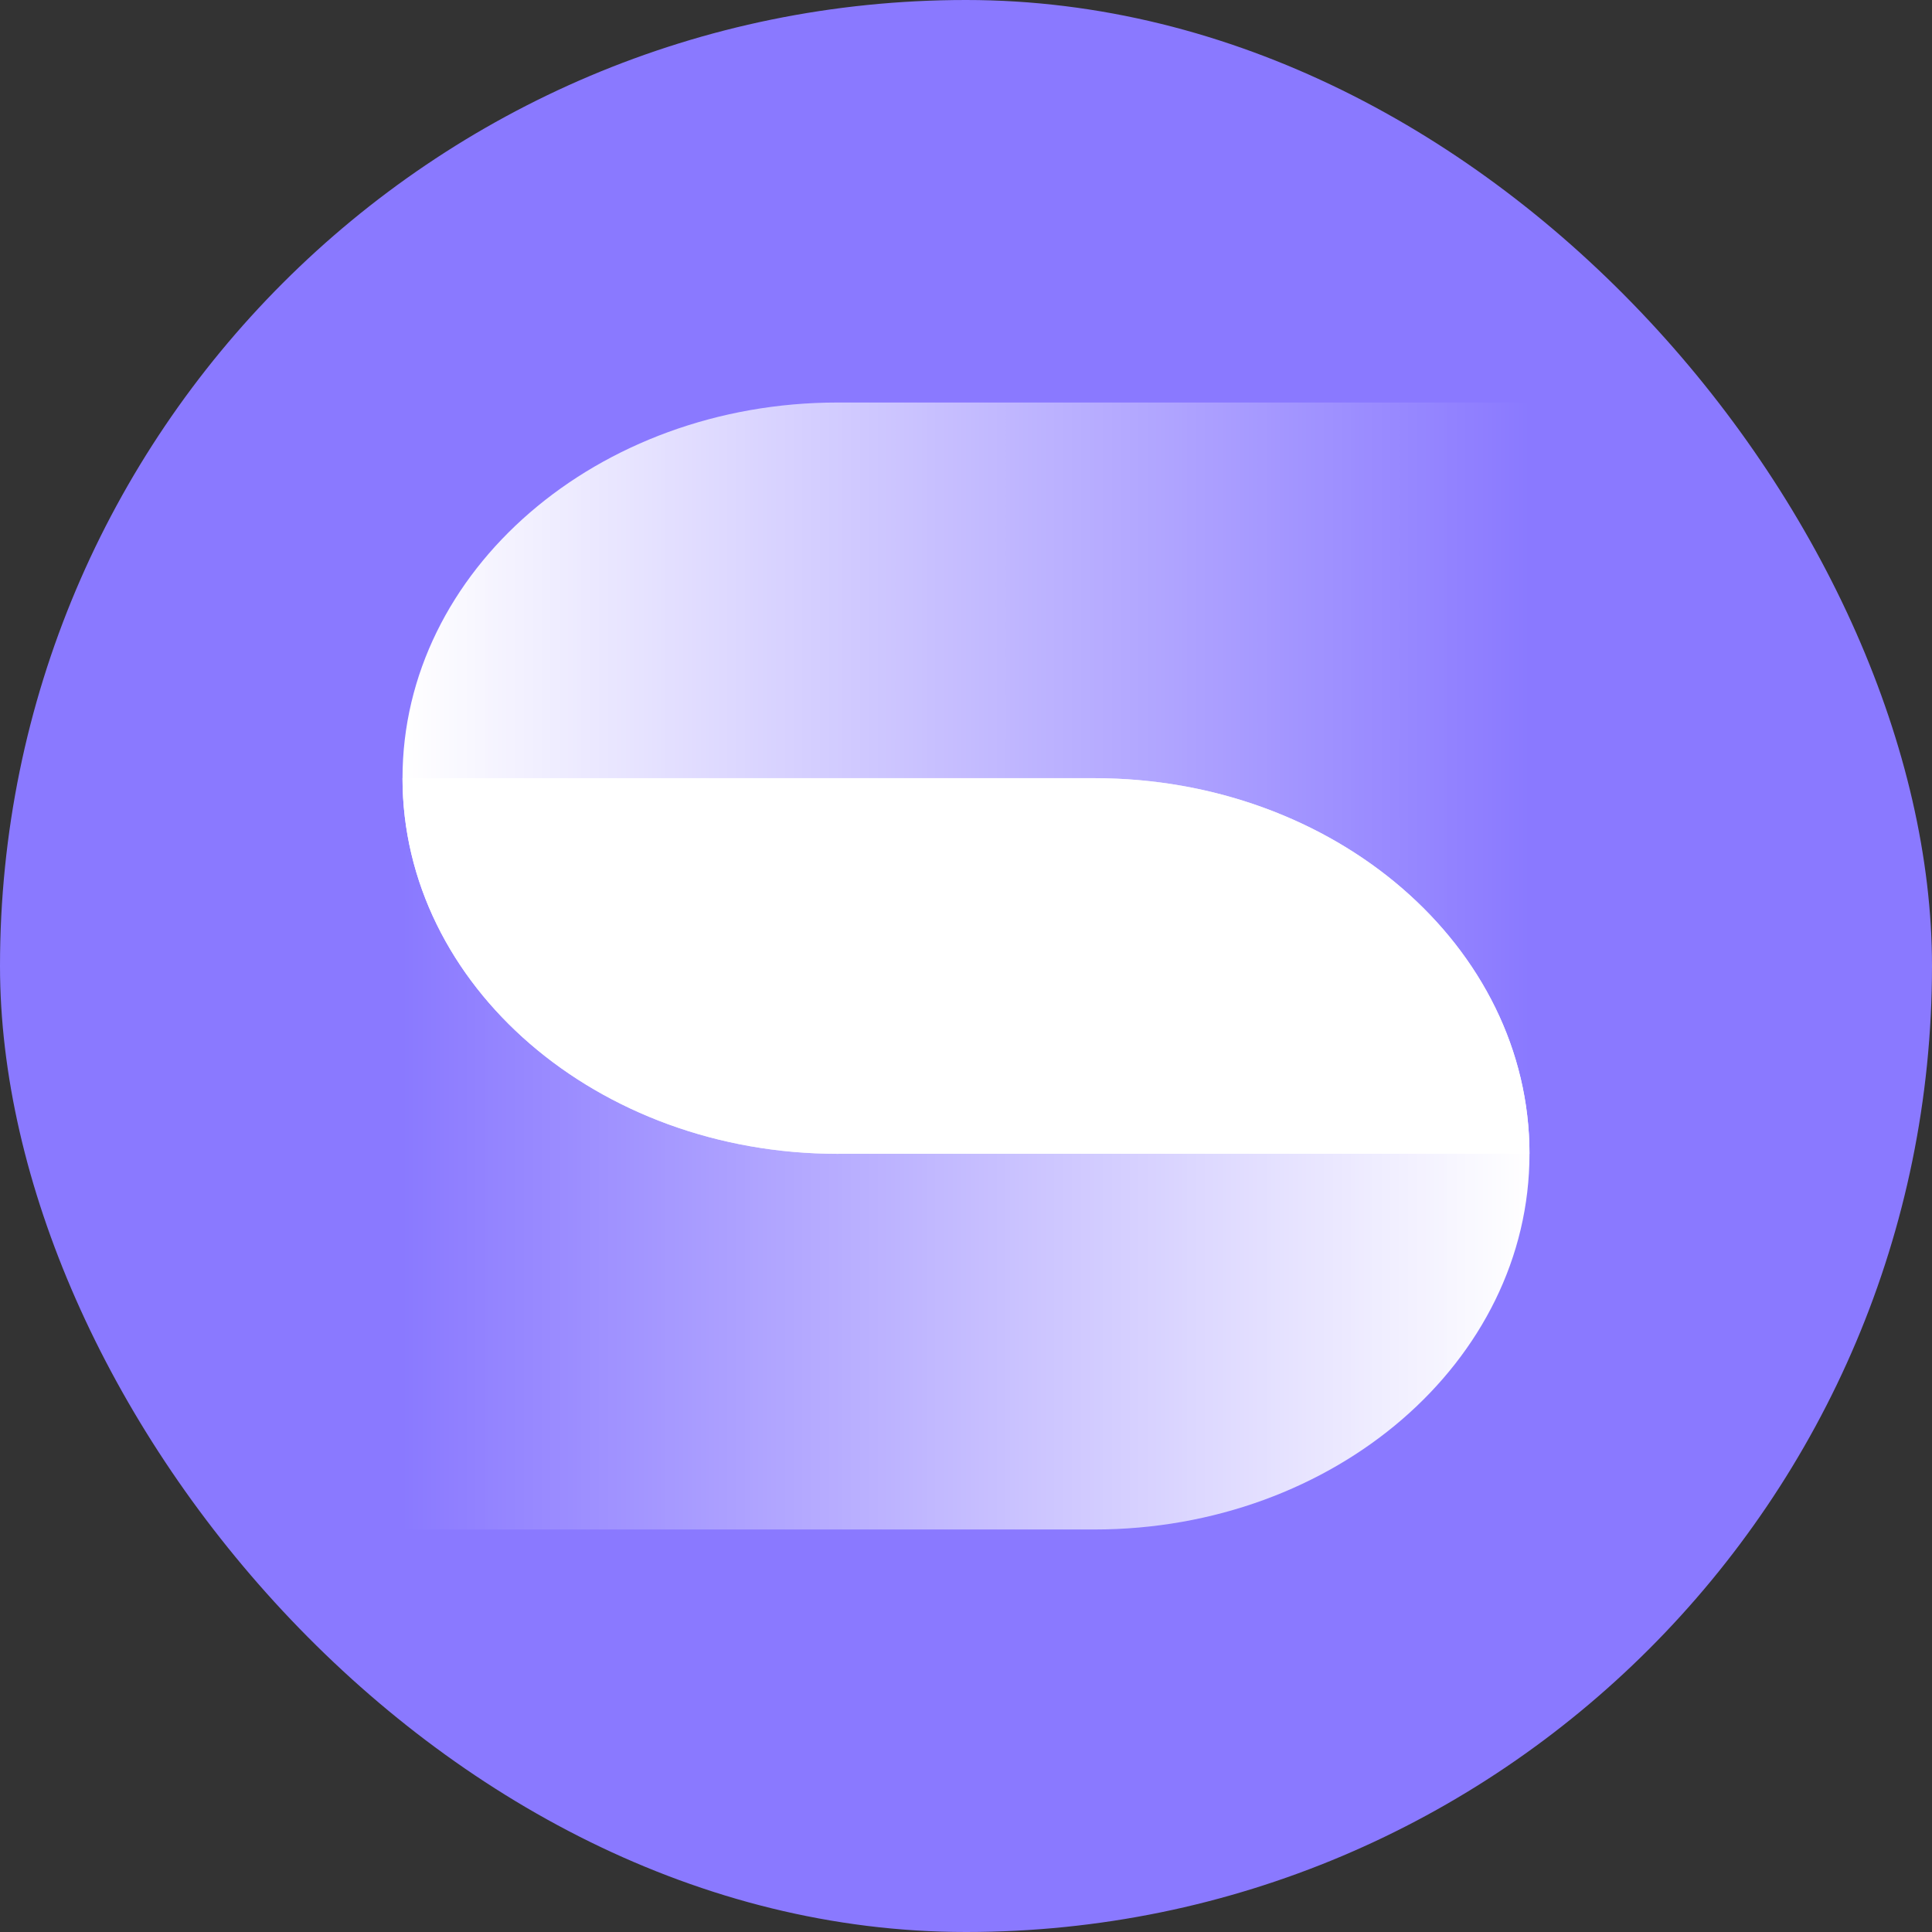 <svg xmlns="http://www.w3.org/2000/svg" width="50" height="50">
    <rect width="100%" height="100%" fill="#333333" stroke="none"/>
    <g clip-path="url(#clip0_1159_3592)">
        <rect width="50" height="50" rx="25" fill="#8A79FF"/>
        <g clip-path="url(#clip1_1159_3592)">
            <path fill-rule="evenodd" clip-rule="evenodd" d="M21.697 10.417V29.86H39.583V10.417H21.697ZM21.697 10.417L21.679 10.417C15.459 10.417 10.417 14.769 10.417 20.139C10.417 25.508 15.459 29.861 21.679 29.861L21.697 29.861V10.417Z" fill="url(#paint0_linear_1159_3592)"/>
            <path fill-rule="evenodd" clip-rule="evenodd" d="M28.303 20.139V39.582H10.417V20.139H28.303ZM28.303 20.139H28.32C34.541 20.139 39.583 24.492 39.583 29.861C39.583 35.23 34.541 39.583 28.32 39.583L28.303 39.583V20.139Z" fill="url(#paint1_linear_1159_3592)"/>
            <path fill-rule="evenodd" clip-rule="evenodd" d="M39.583 29.86C39.583 24.491 34.54 20.139 28.32 20.139L28.303 20.139V20.139H21.697H10.417C10.417 25.508 15.459 29.861 21.679 29.861L21.697 29.861V29.86H28.303H39.583Z" fill="white"/>
        </g>
    </g>
    <defs>
        <linearGradient id="paint0_linear_1159_3592" x1="10.413" y1="20.137" x2="39.587" y2="20.137" gradientUnits="userSpaceOnUse">
            <stop stop-color="white"/>
            <stop offset="1" stop-color="white" stop-opacity="0"/>
        </linearGradient>
        <linearGradient id="paint1_linear_1159_3592" x1="10.413" y1="29.859" x2="39.587" y2="29.859" gradientUnits="userSpaceOnUse">
            <stop stop-color="white" stop-opacity="0"/>
            <stop offset="1" stop-color="white"/>
        </linearGradient>
        <clipPath id="clip0_1159_3592">
            <rect width="50" height="50" fill="white"/>
        </clipPath>
        <clipPath id="clip1_1159_3592">
            <rect width="29.167" height="29.167" fill="white" transform="translate(10.417 10.417)"/>
        </clipPath>
    </defs>
</svg>
